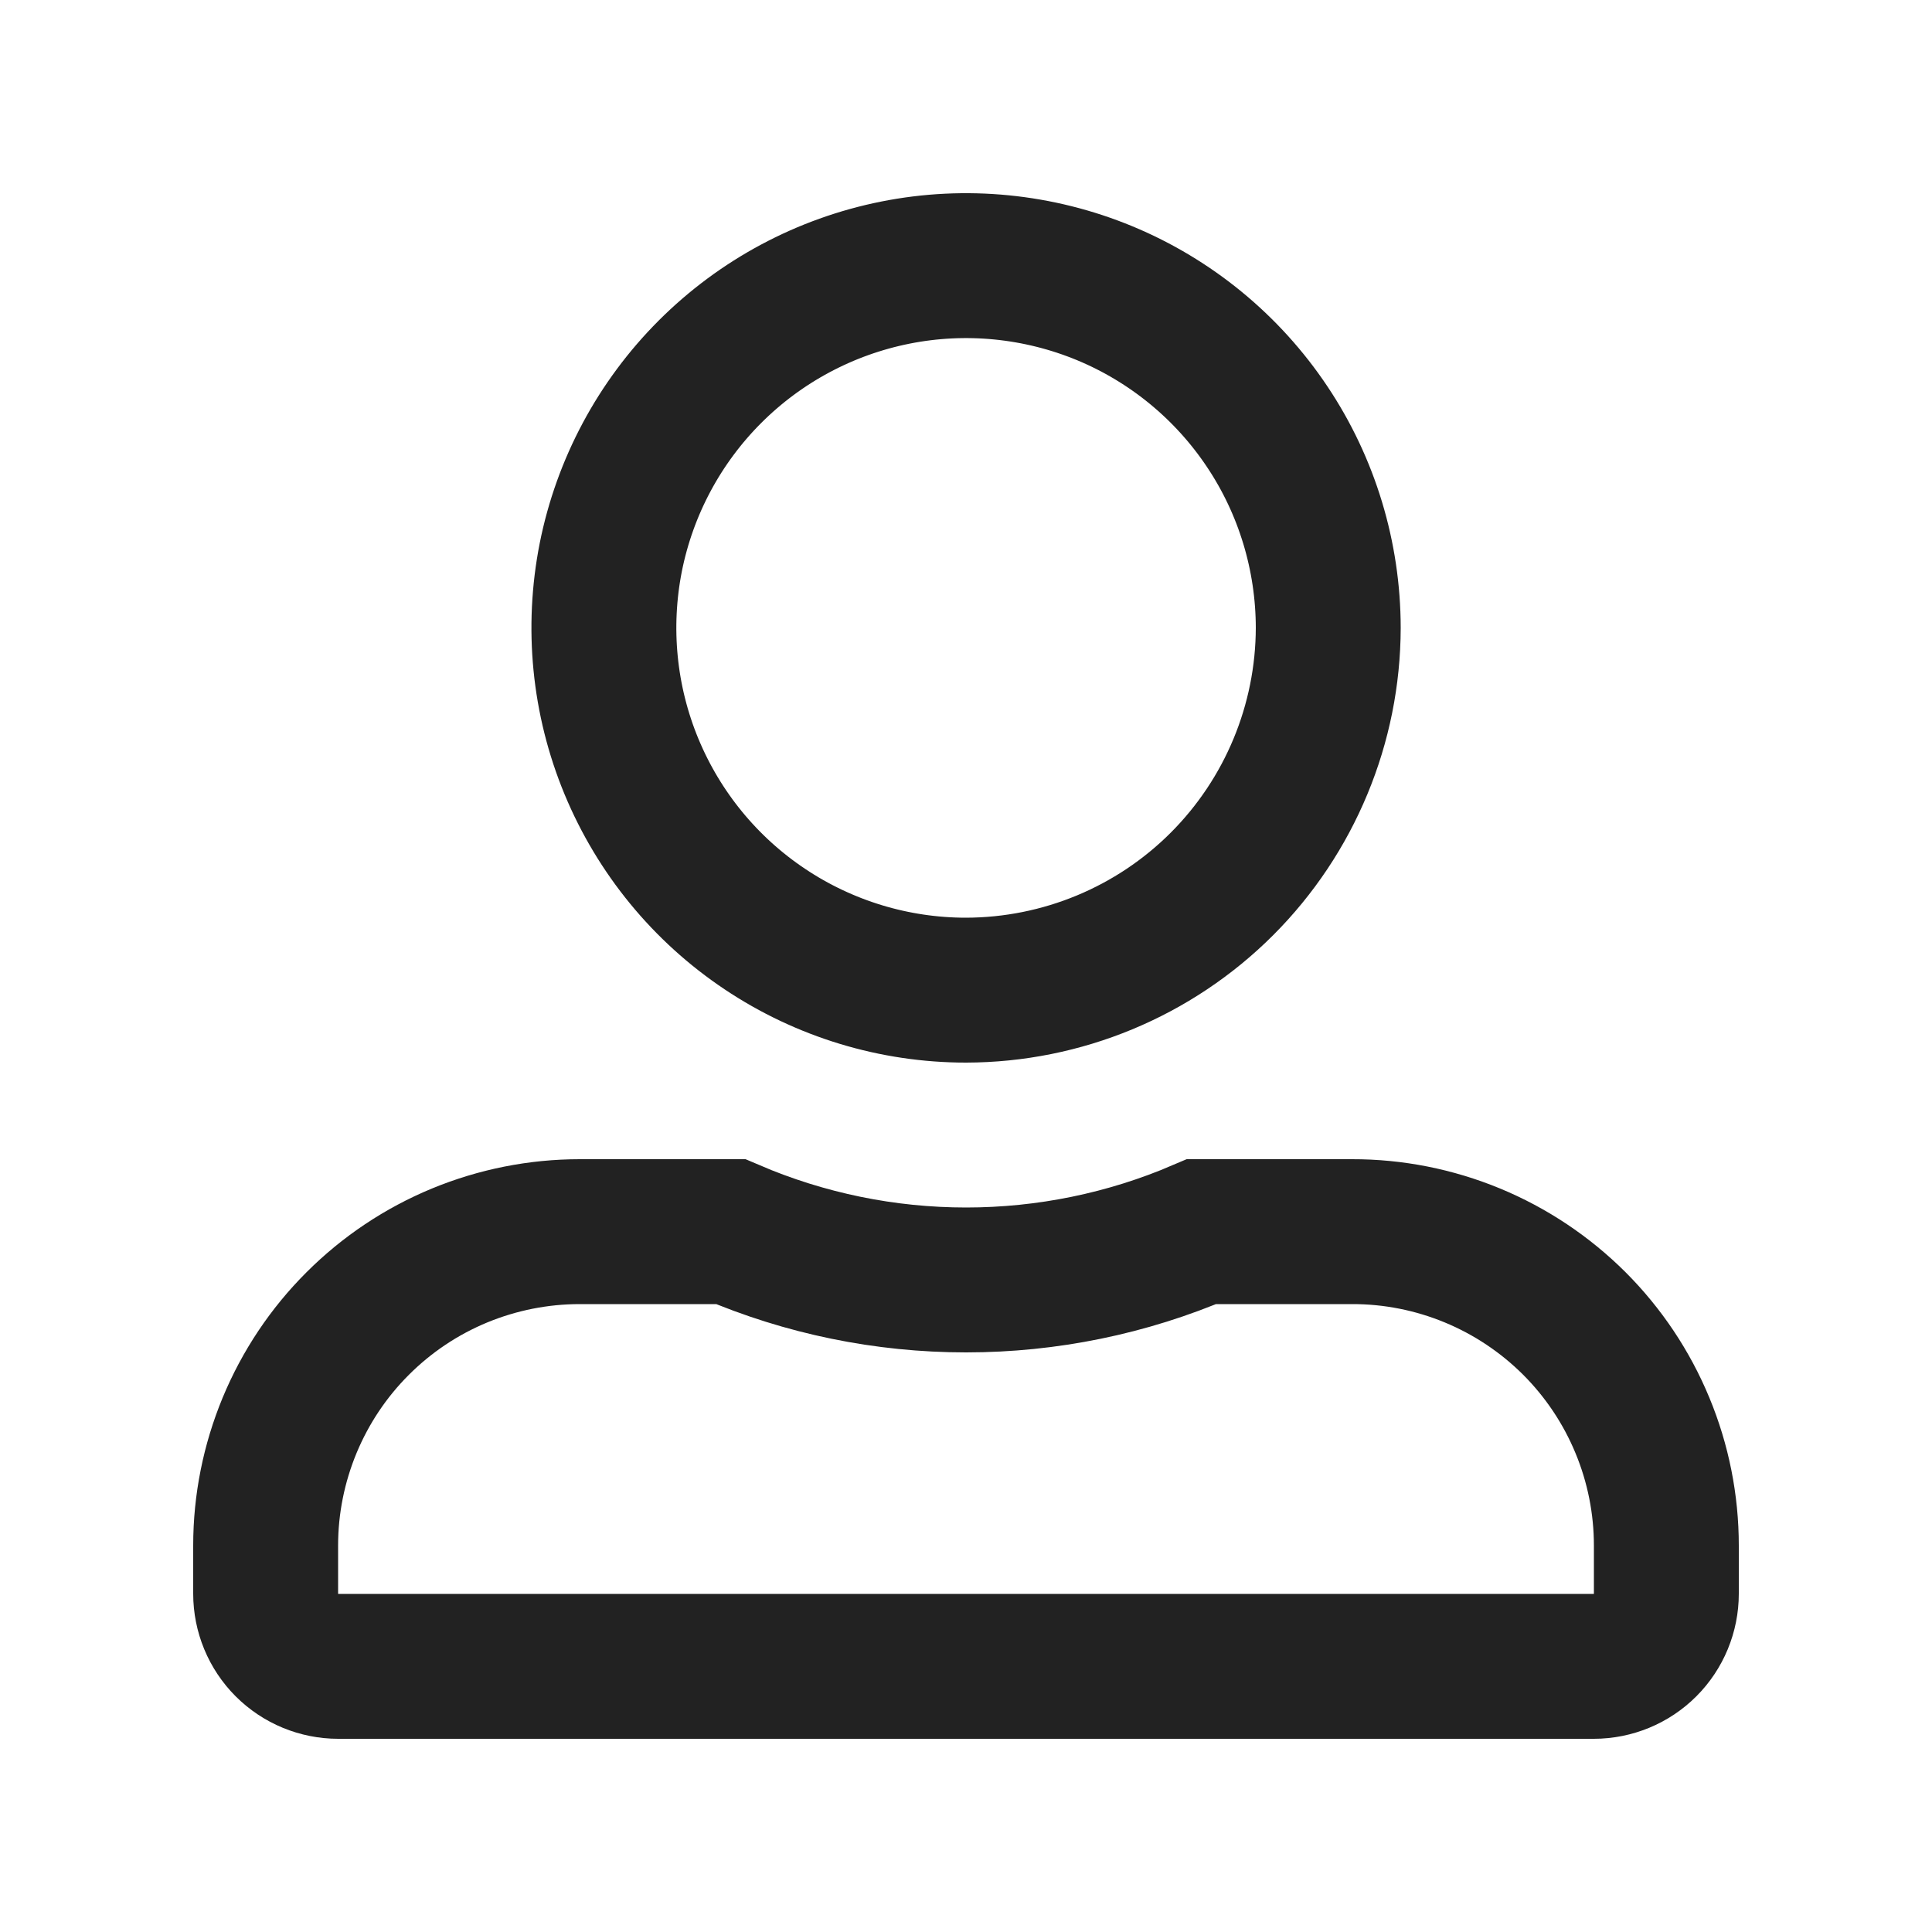 <svg width="20" height="20" viewBox="0 0 20 20" fill="none" xmlns="http://www.w3.org/2000/svg">
<path d="M6.001 12.75H6.001L7.564 12.75C8.334 13.08 9.163 13.25 10.001 13.25C10.839 13.25 11.669 13.08 12.438 12.75L13.995 12.75L13.996 12.75C14.424 12.749 14.846 12.833 15.241 12.996C15.636 13.159 15.995 13.399 16.297 13.7C16.599 14.002 16.839 14.361 17.002 14.755C17.166 15.15 17.25 15.573 17.25 16V16.498C17.25 16.697 17.171 16.889 17.03 17.03C16.889 17.171 16.698 17.25 16.498 17.25H3.502C3.302 17.25 3.111 17.171 2.97 17.03C2.829 16.889 2.75 16.697 2.75 16.498V15.998C2.75 15.571 2.835 15.149 2.998 14.755C3.162 14.36 3.401 14.002 3.703 13.701C4.005 13.399 4.363 13.16 4.757 12.997C5.152 12.834 5.574 12.75 6.001 12.75ZM10 10.25C9.259 10.25 8.534 10.03 7.918 9.618C7.301 9.206 6.821 8.62 6.537 7.935C6.253 7.25 6.179 6.496 6.323 5.768C6.468 5.041 6.825 4.373 7.35 3.848C7.874 3.324 8.542 2.967 9.269 2.822C9.996 2.677 10.75 2.752 11.435 3.035C12.12 3.319 12.706 3.8 13.118 4.417C13.53 5.033 13.749 5.758 13.75 6.499C13.748 7.494 13.352 8.447 12.65 9.15C11.947 9.853 10.994 10.248 10 10.25Z" stroke="#222222" stroke-width="1.5"/>
</svg>
